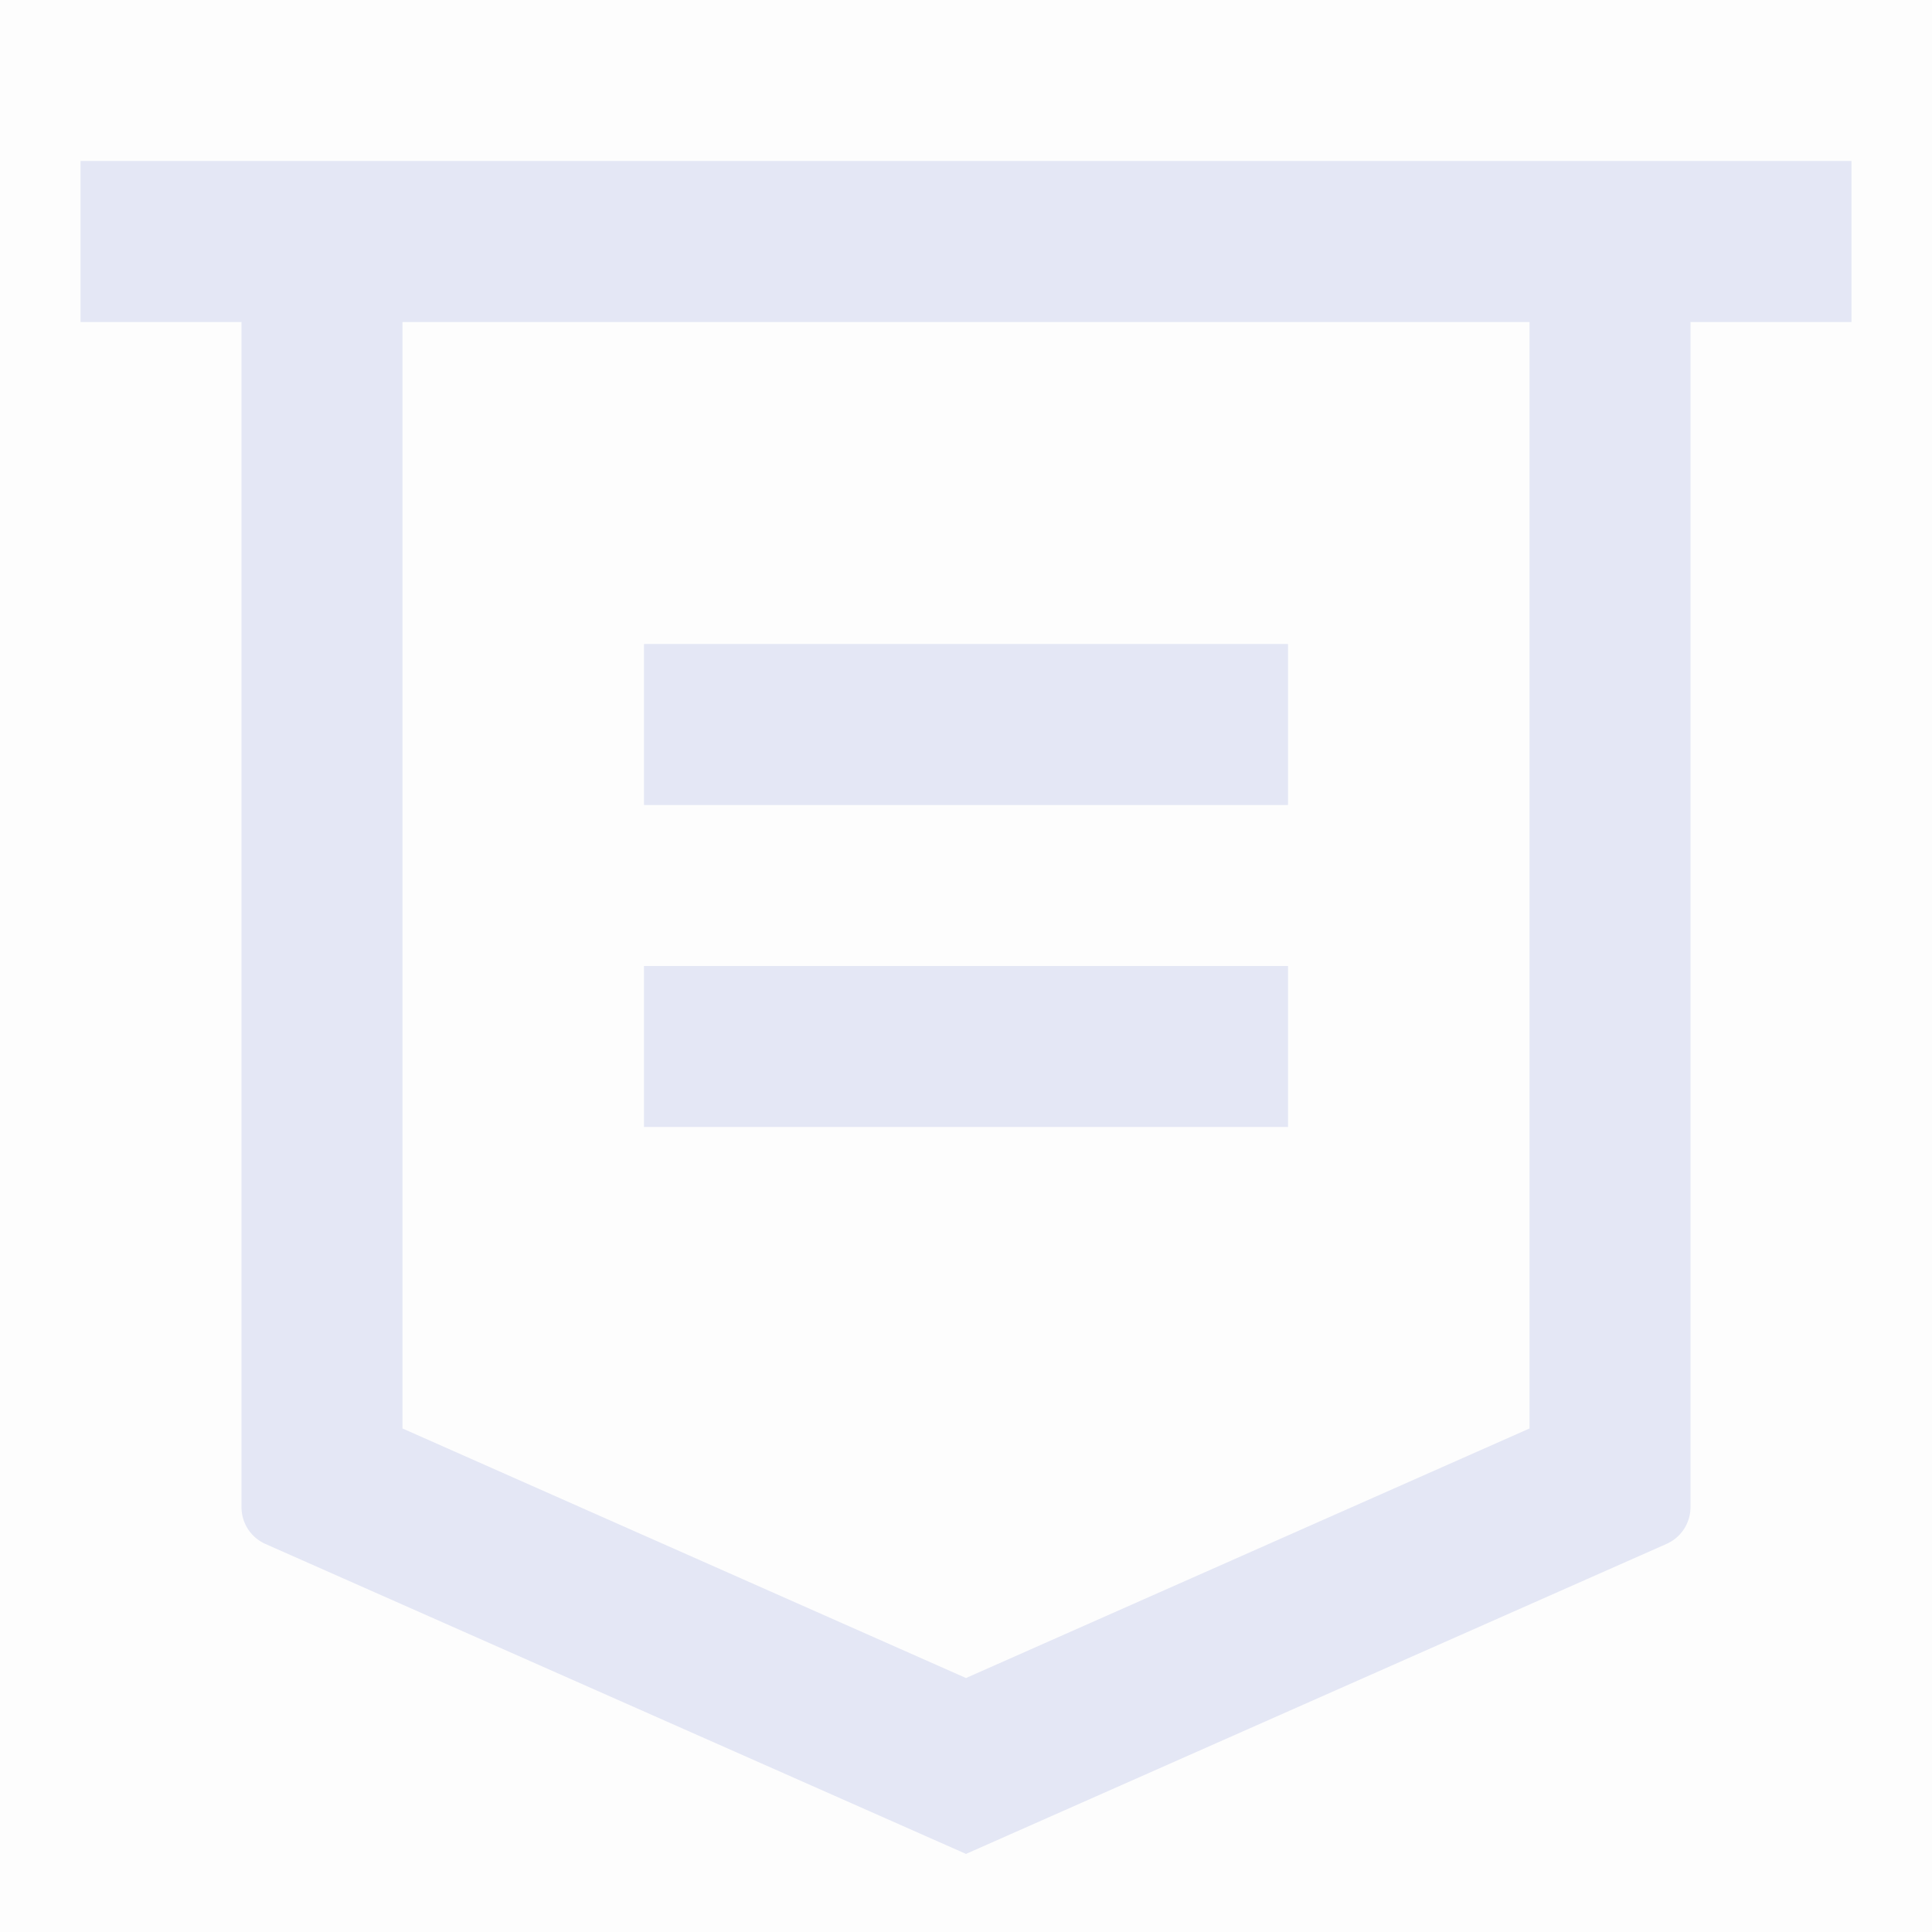 <svg width="24" height="24" viewBox="0 0 24 24" fill="none" xmlns="http://www.w3.org/2000/svg">
    <g clip-path="url(#xna93g2bca)">
        <path fill="#000" fill-opacity=".01" d="M0 0h24v24H0z"/>
        <path d="M21 4v14.721a.5.5 0 0 1-.298.458L12 23.03 3.298 19.18A.5.5 0 0 1 3 18.722V4H1V2h22v2h-2zM5 4v13.745l7 3.1 7-3.1V4H5zm3 4h8v2H8V8zm0 4h8v2H8v-2z" fill="#E4E7F5"/>
    </g>
    <defs>
        <clipPath id="xna93g2bca">
            <path fill="#fff" d="M0 0h24v24H0z"/>
        </clipPath>
    </defs>
</svg>
